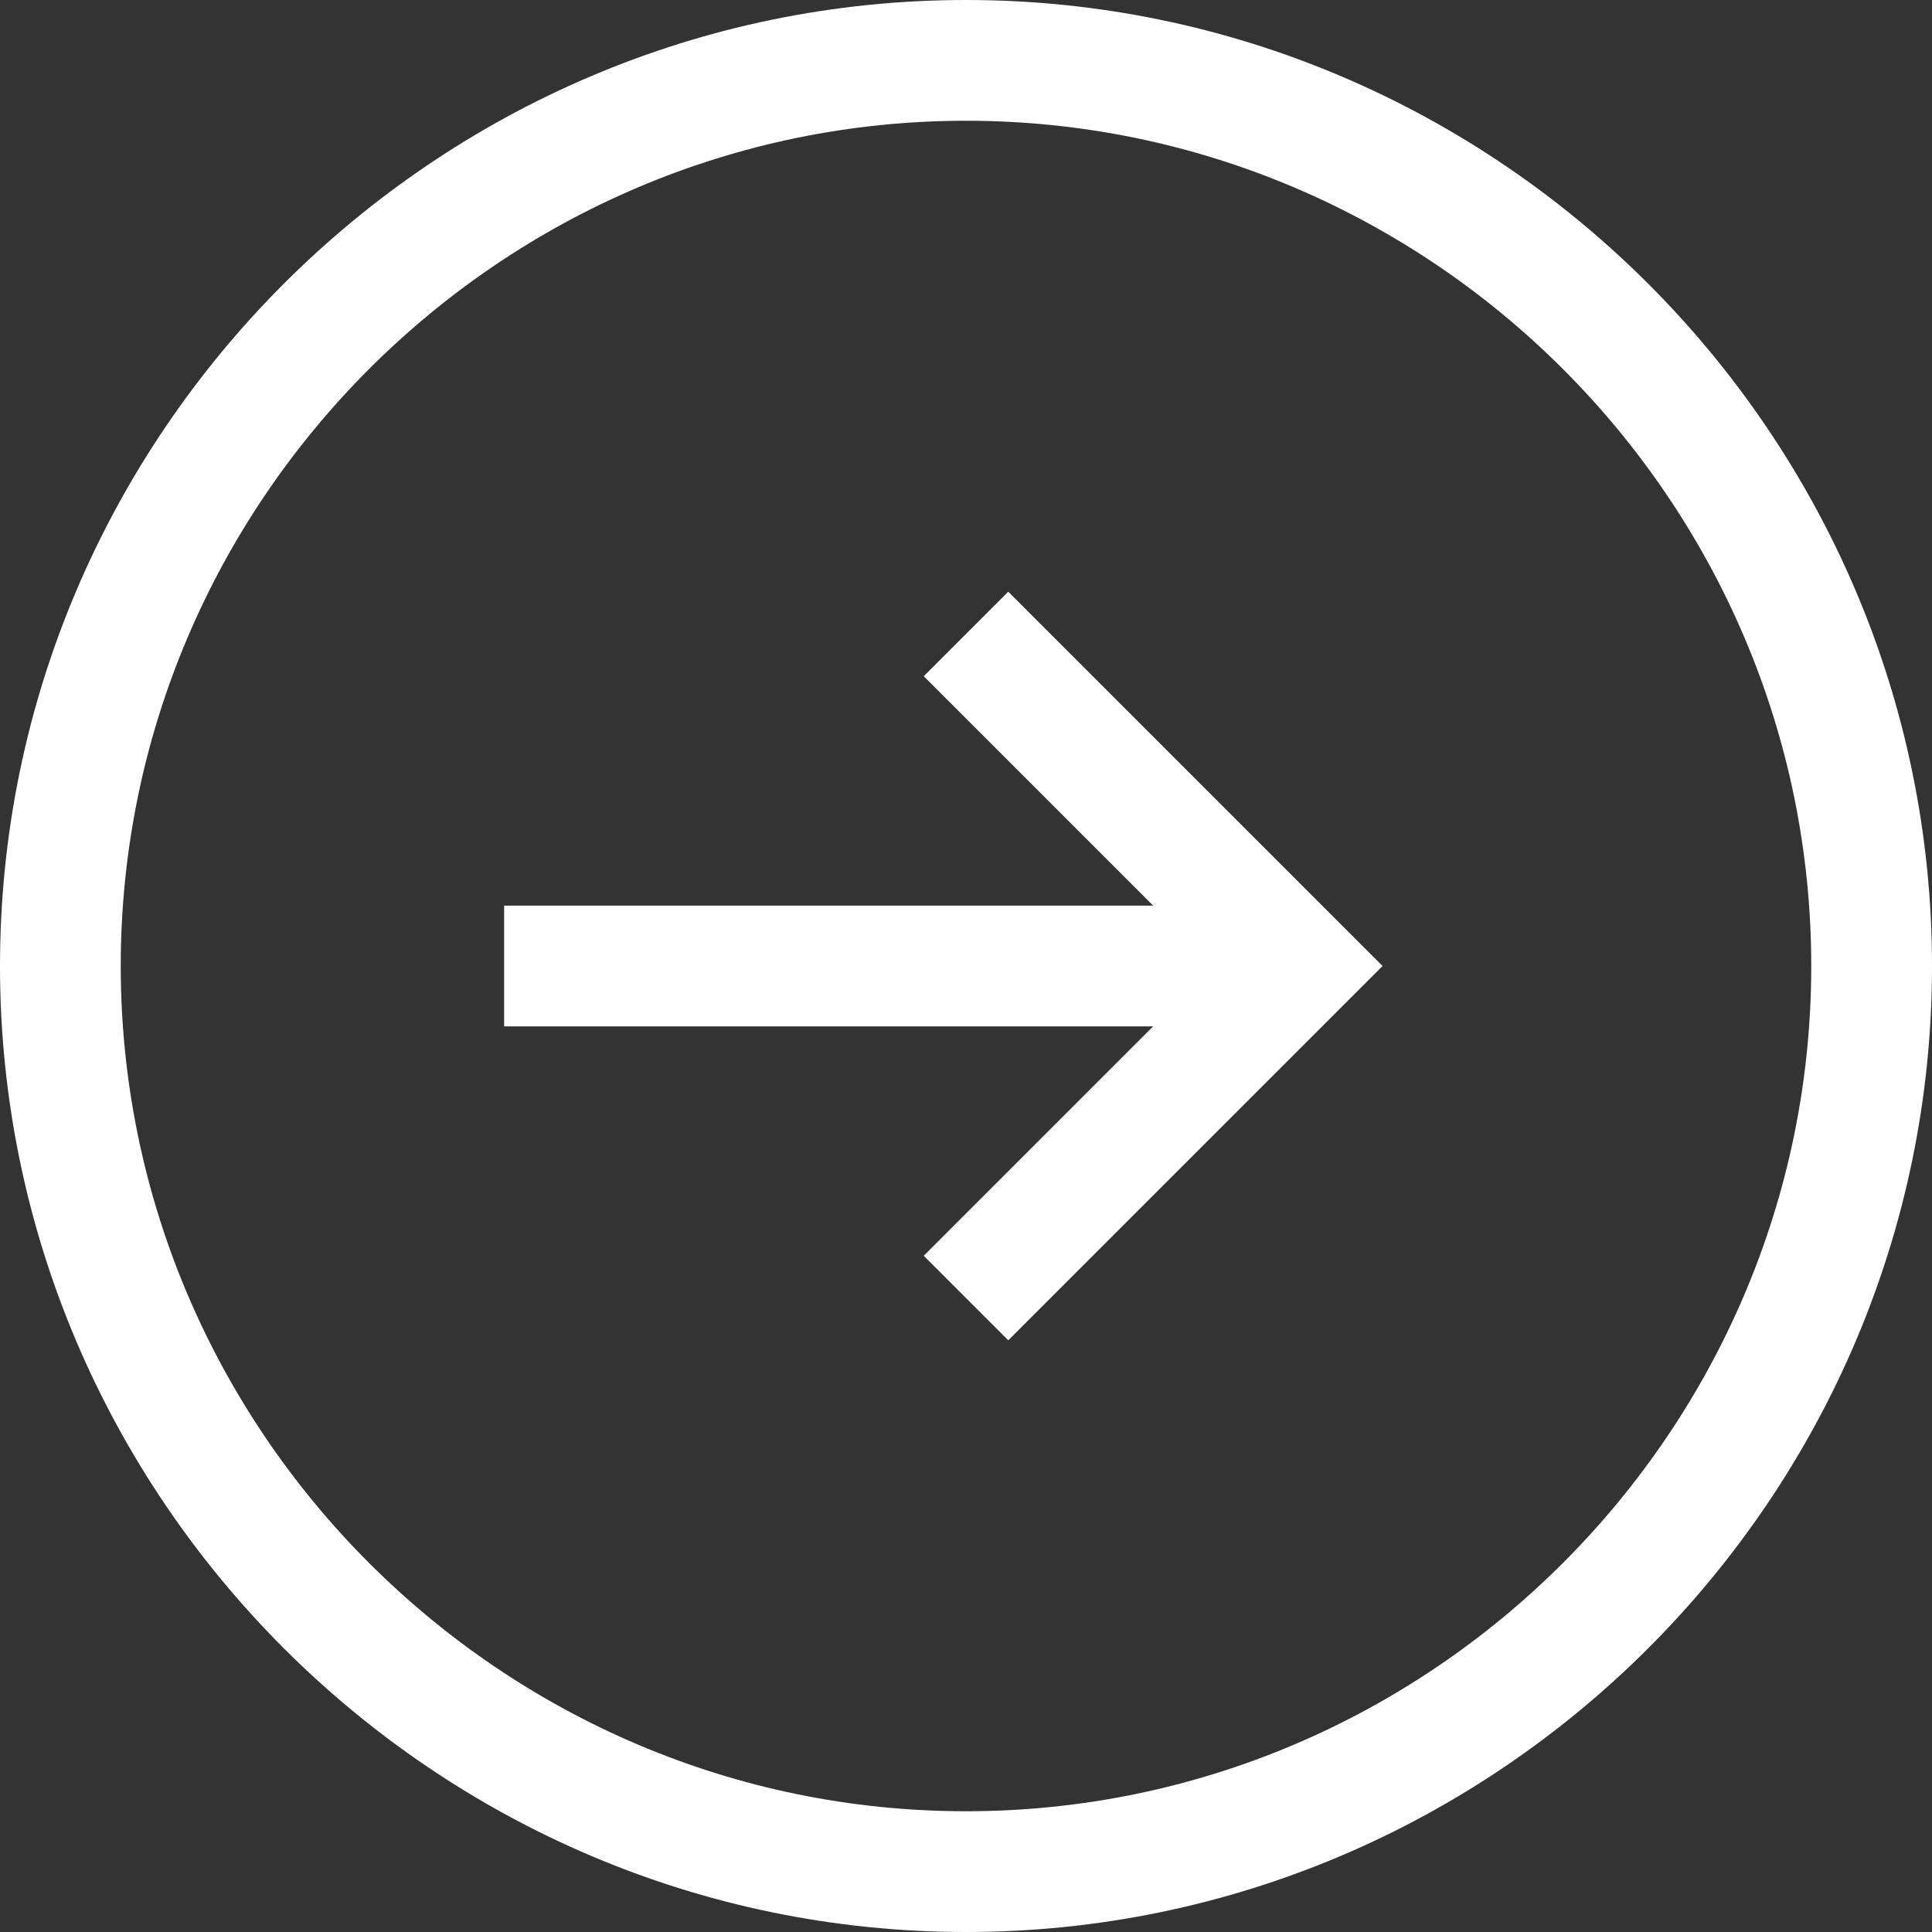<?xml version="1.0" encoding="utf-8"?>
<!-- Generator: Adobe Illustrator 21.1.0, SVG Export Plug-In . SVG Version: 6.00 Build 0)  -->
<!DOCTYPE svg PUBLIC "-//W3C//DTD SVG 1.1//EN" "http://www.w3.org/Graphics/SVG/1.1/DTD/svg11.dtd">
<svg version="1.1" id="Layer_1" xmlns="http://www.w3.org/2000/svg" xmlns:xlink="http://www.w3.org/1999/xlink" x="0px" y="0px"
	 viewBox="0 0 64 64" style="enable-background:new 0 0 64 64;" xml:space="preserve">
<rect x="0" y="0" width="64" height="64" fill="#333333" stroke="none"/>
<style type="text/css">
	.st0{fill:#FFFFFF;}
</style>
<g>
	<path class="st0" d="M0,32c0,17.6,14.4,32,32,32c17.6,0,32-14.4,32-32S49.6,0,32,0C14.4,0,0,14.4,0,32z M4,32C4,16.6,16.6,4,32,4
		s28,12.6,28,28S47.4,60,32,60S4,47.4,4,32z"/>
	<polygon class="st0" points="30.6,22.4 33.4,19.6 45.8,32 33.4,44.4 30.6,41.6 38.2,34 16.7,34 16.7,30 38.2,30 	"/>
</g>
</svg>
